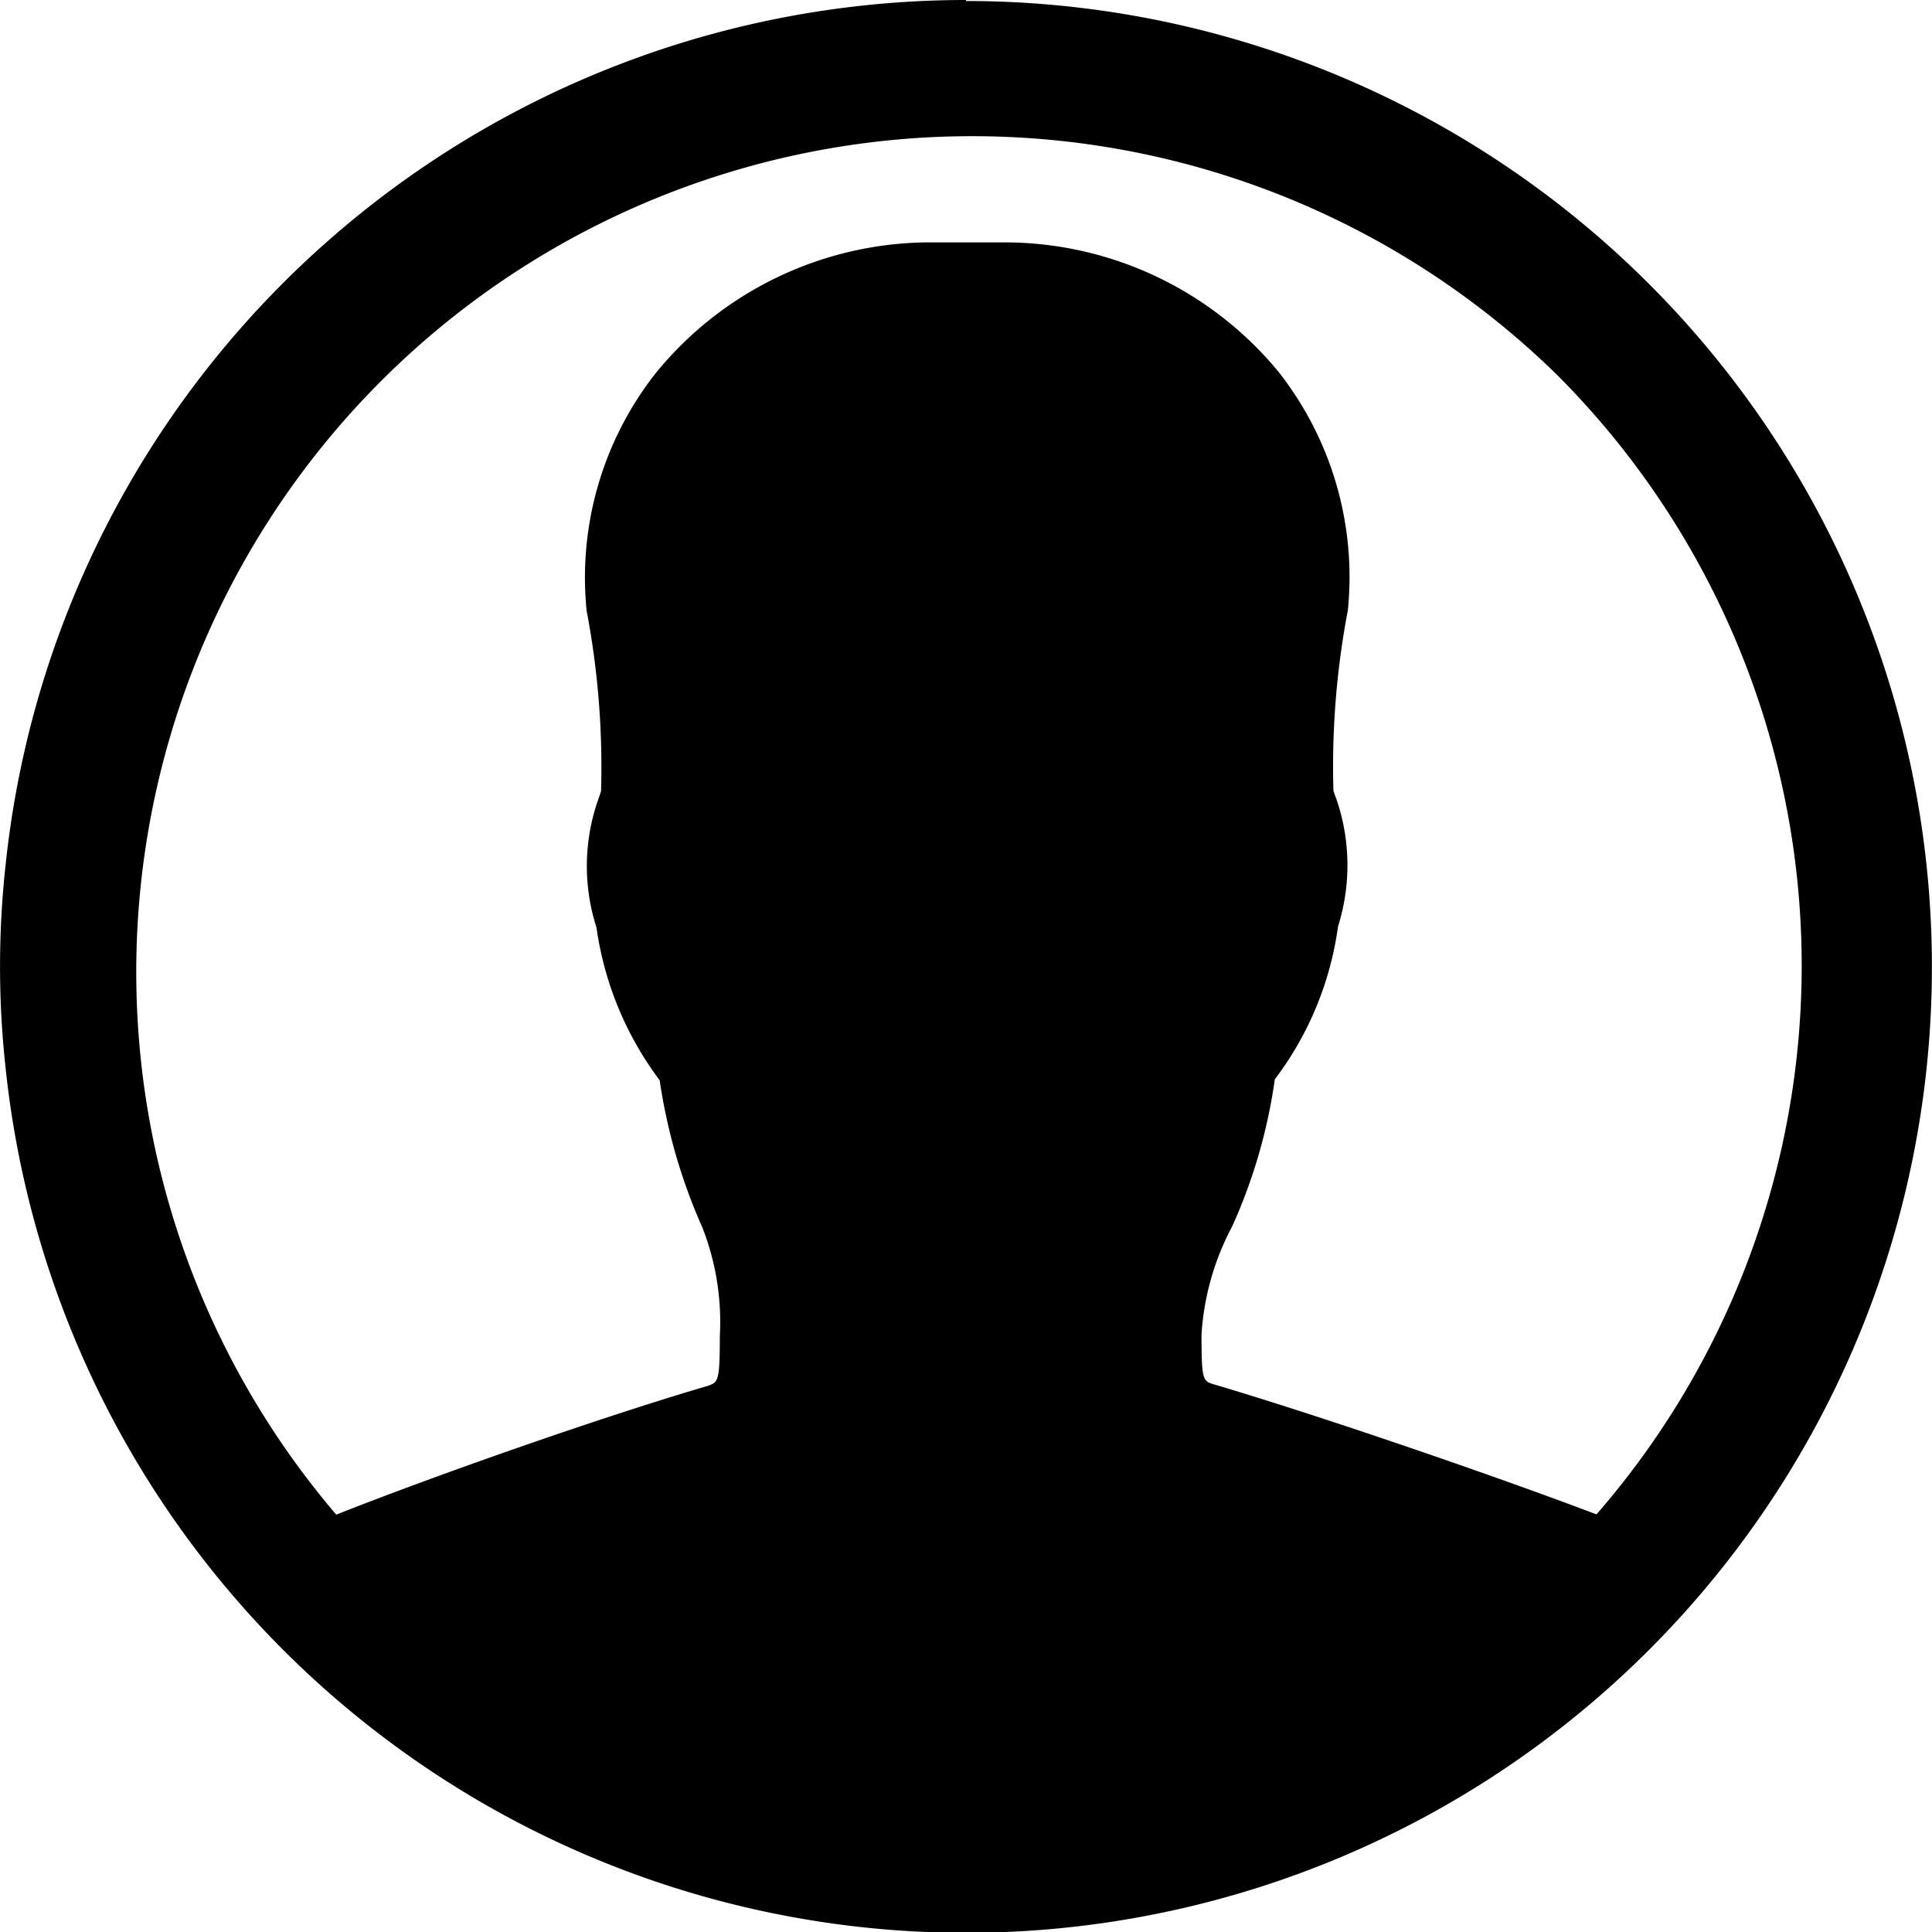 <svg xmlns="http://www.w3.org/2000/svg" width="21.002" height="21.002" viewBox="0 0 21.002 21.002">
  <path id="Icon_ionic-ios-contact" data-name="Icon ionic-ios-contact" d="M13.876,3.375h0a10.5,10.5,0,0,0-10.44,9.4,10.119,10.119,0,0,0,0,2.211,10.5,10.5,0,0,0,10.44,9.4h0a10.5,10.5,0,1,0,0-21Zm6.856,16.463c-1.146-.434-3-1.07-4.16-1.414-.121-.035-.136-.045-.136-.54a2.873,2.873,0,0,1,.333-1.176,5.867,5.867,0,0,0,.464-1.6,3.547,3.547,0,0,0,.687-1.661,2.216,2.216,0,0,0-.02-1.393.893.893,0,0,1-.03-.086,9.079,9.079,0,0,1,.157-1.959,3.607,3.607,0,0,0-.752-2.59A3.859,3.859,0,0,0,14.32,6.01h-.883a3.854,3.854,0,0,0-2.928,1.414,3.592,3.592,0,0,0-.757,2.59,9.079,9.079,0,0,1,.157,1.959c-.01.035-.02.061-.03.091a2.178,2.178,0,0,0-.02,1.393,3.6,3.6,0,0,0,.687,1.661,6.11,6.11,0,0,0,.464,1.6A2.82,2.82,0,0,1,11.2,17.9c0,.5-.02.5-.131.54-1.2.353-2.974.979-4.039,1.4A9.087,9.087,0,0,1,20.3,7.449a9.087,9.087,0,0,1,.429,12.389Z" transform="translate(-3.375 -3.375)"/>
</svg>

